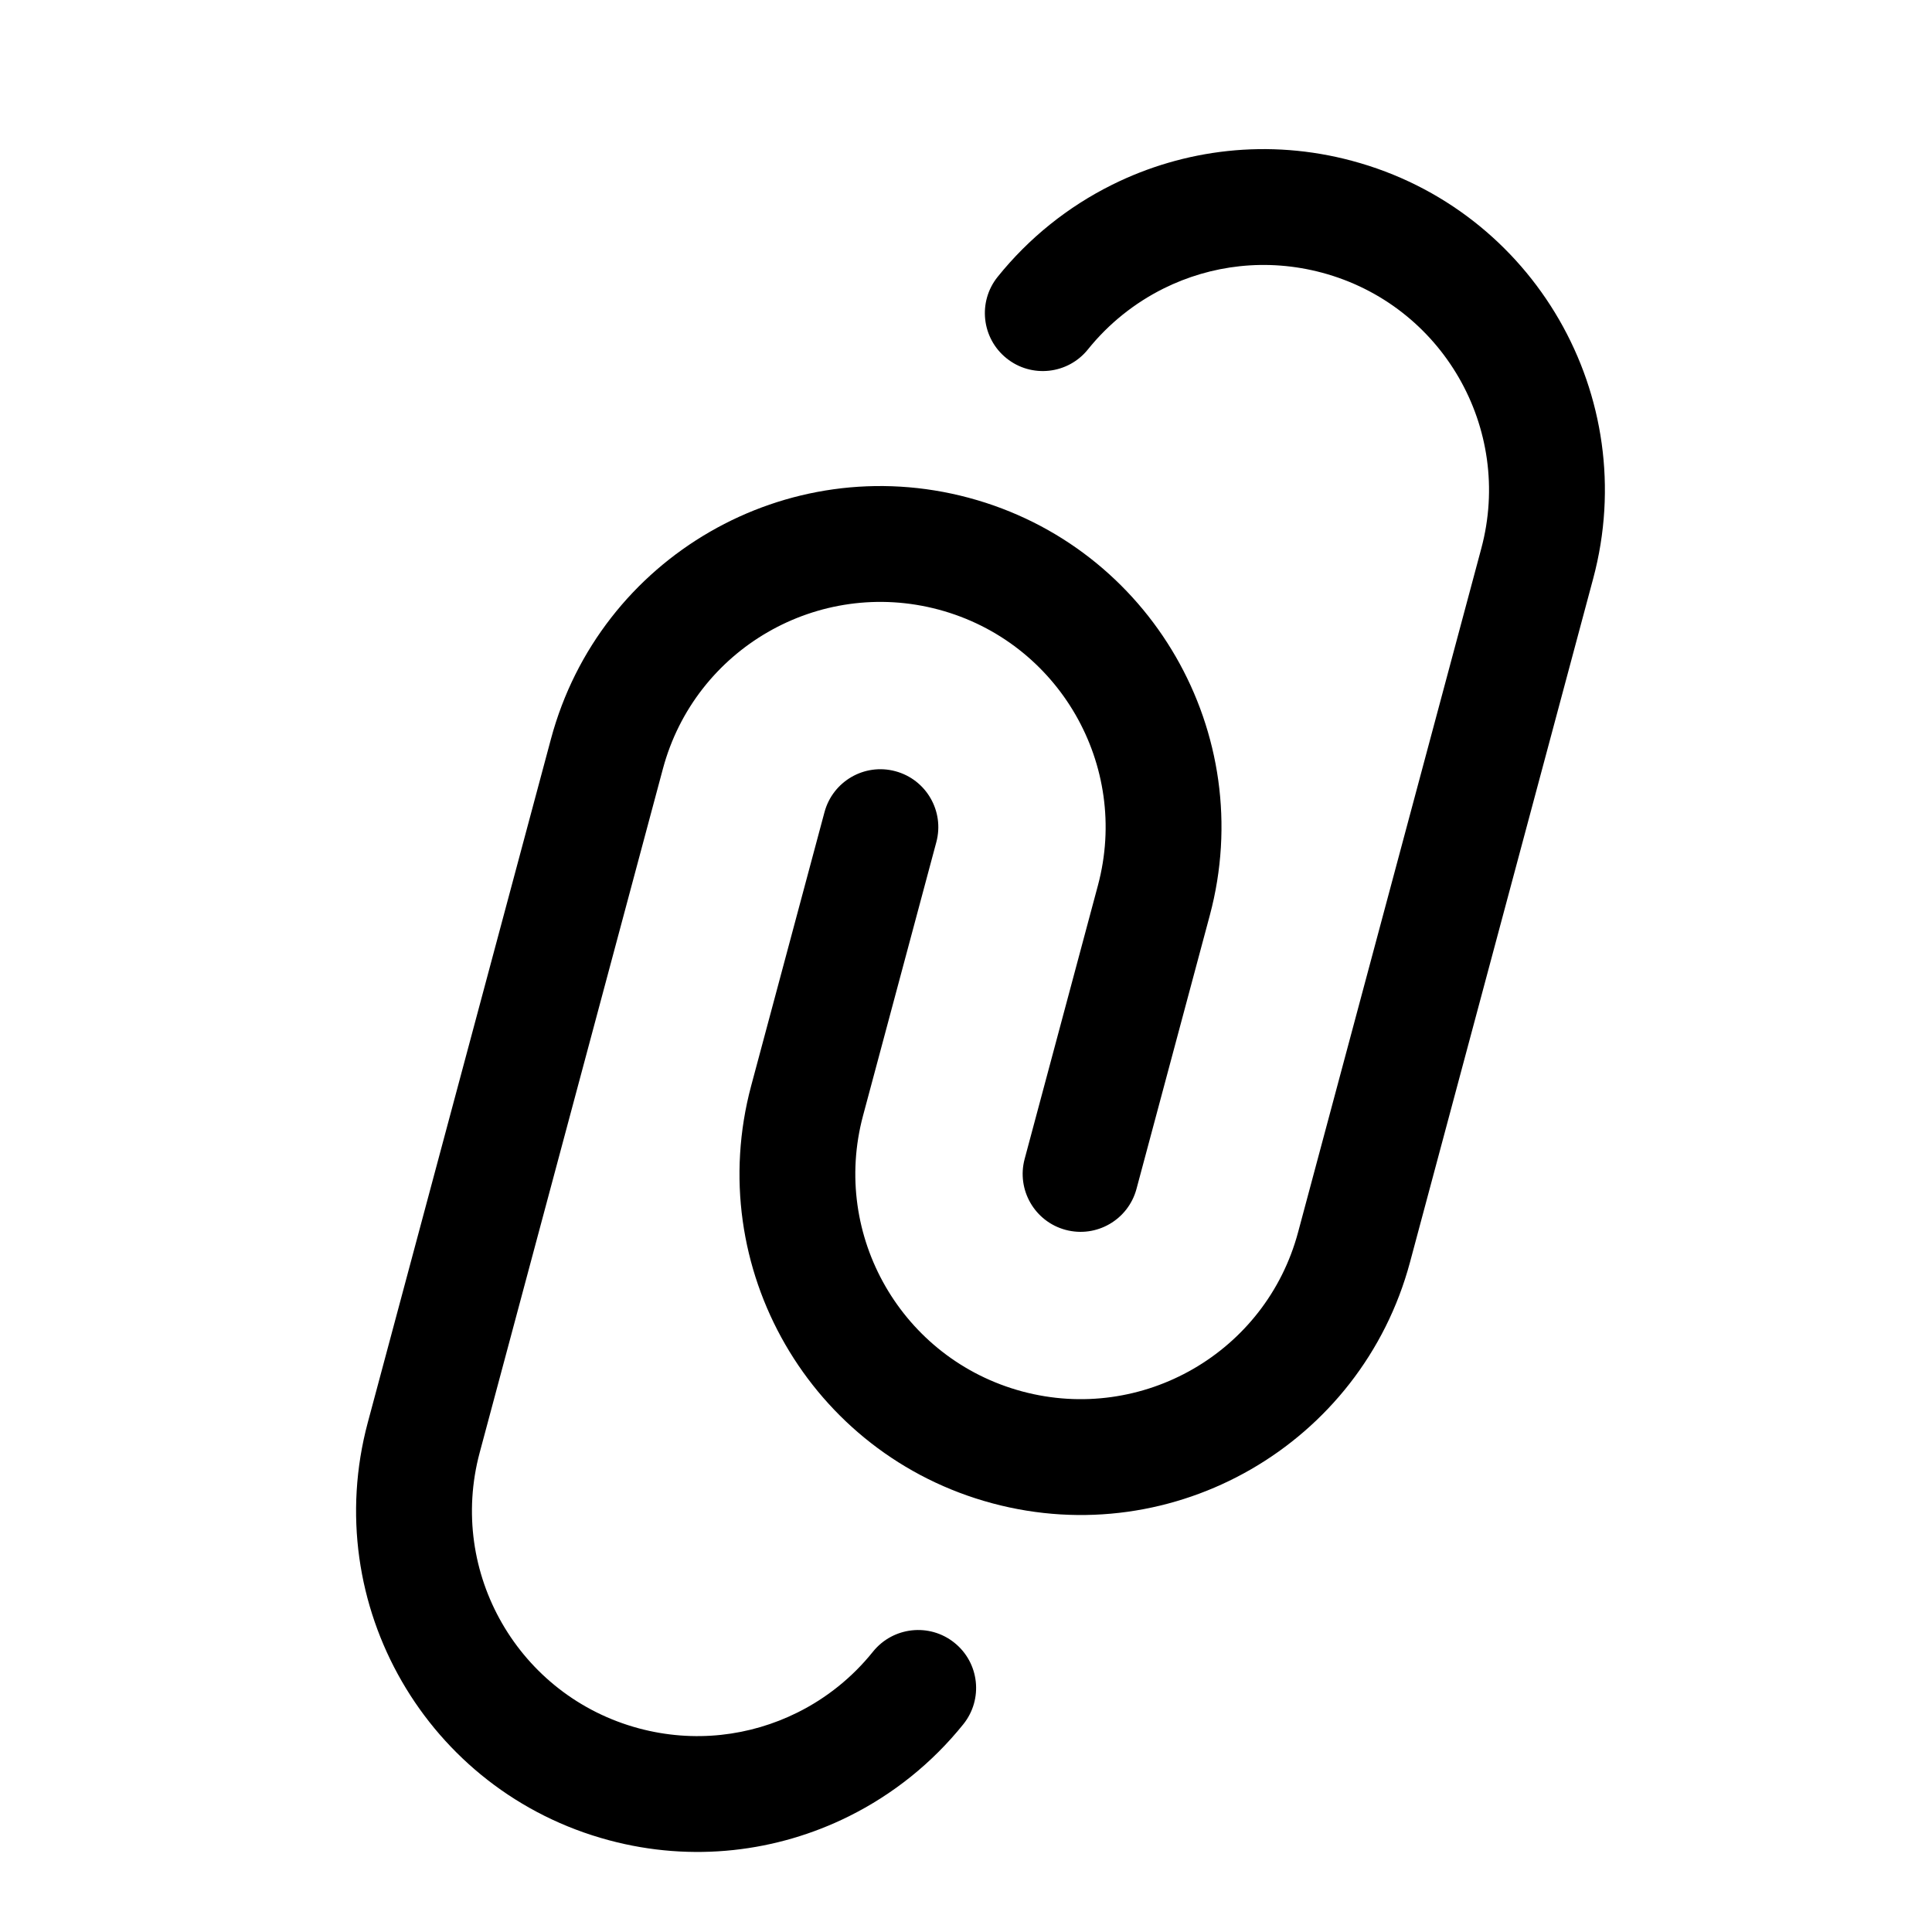 <svg width="28" height="28" viewBox="0 0 28 28" xmlns="http://www.w3.org/2000/svg"><path fill-rule="evenodd" clip-rule="evenodd" d="M19.16 3.952C18.36 3.738 17.552 3.839 16.864 4.181L16.491 3.43L16.864 4.181C16.442 4.391 16.066 4.692 15.767 5.064C15.477 5.425 14.949 5.483 14.588 5.193C14.226 4.903 14.168 4.375 14.458 4.013C14.911 3.449 15.479 2.995 16.117 2.678C17.157 2.161 18.385 2.006 19.595 2.331C22.232 3.037 23.796 5.747 23.09 8.384L20.435 18.292C19.728 20.929 17.018 22.494 14.382 21.787C11.745 21.081 10.18 18.371 10.887 15.734L11.949 11.771C12.069 11.323 12.529 11.057 12.976 11.177C13.424 11.297 13.69 11.757 13.57 12.205L12.508 16.168C12.041 17.91 13.075 19.699 14.816 20.166C16.557 20.632 18.347 19.599 18.813 17.858L21.468 7.949C21.935 6.208 20.902 4.419 19.16 3.952ZM13.604 8.835C11.863 8.369 10.073 9.402 9.607 11.143L6.952 21.052C6.485 22.793 7.518 24.582 9.26 25.049C10.06 25.263 10.868 25.162 11.556 24.82C11.979 24.61 12.354 24.309 12.652 23.937C12.943 23.576 13.471 23.518 13.832 23.808C14.194 24.098 14.252 24.626 13.962 24.988C13.509 25.552 12.941 26.006 12.303 26.323C11.263 26.84 10.035 26.995 8.825 26.67C6.188 25.964 4.624 23.254 5.33 20.617L7.985 10.709C8.692 8.072 11.402 6.507 14.039 7.214C16.675 7.92 18.24 10.63 17.533 13.267L16.471 17.23C16.351 17.678 15.891 17.944 15.443 17.824C14.996 17.704 14.73 17.244 14.85 16.796L15.912 12.832C16.378 11.091 15.345 9.302 13.604 8.835Z"/></svg>